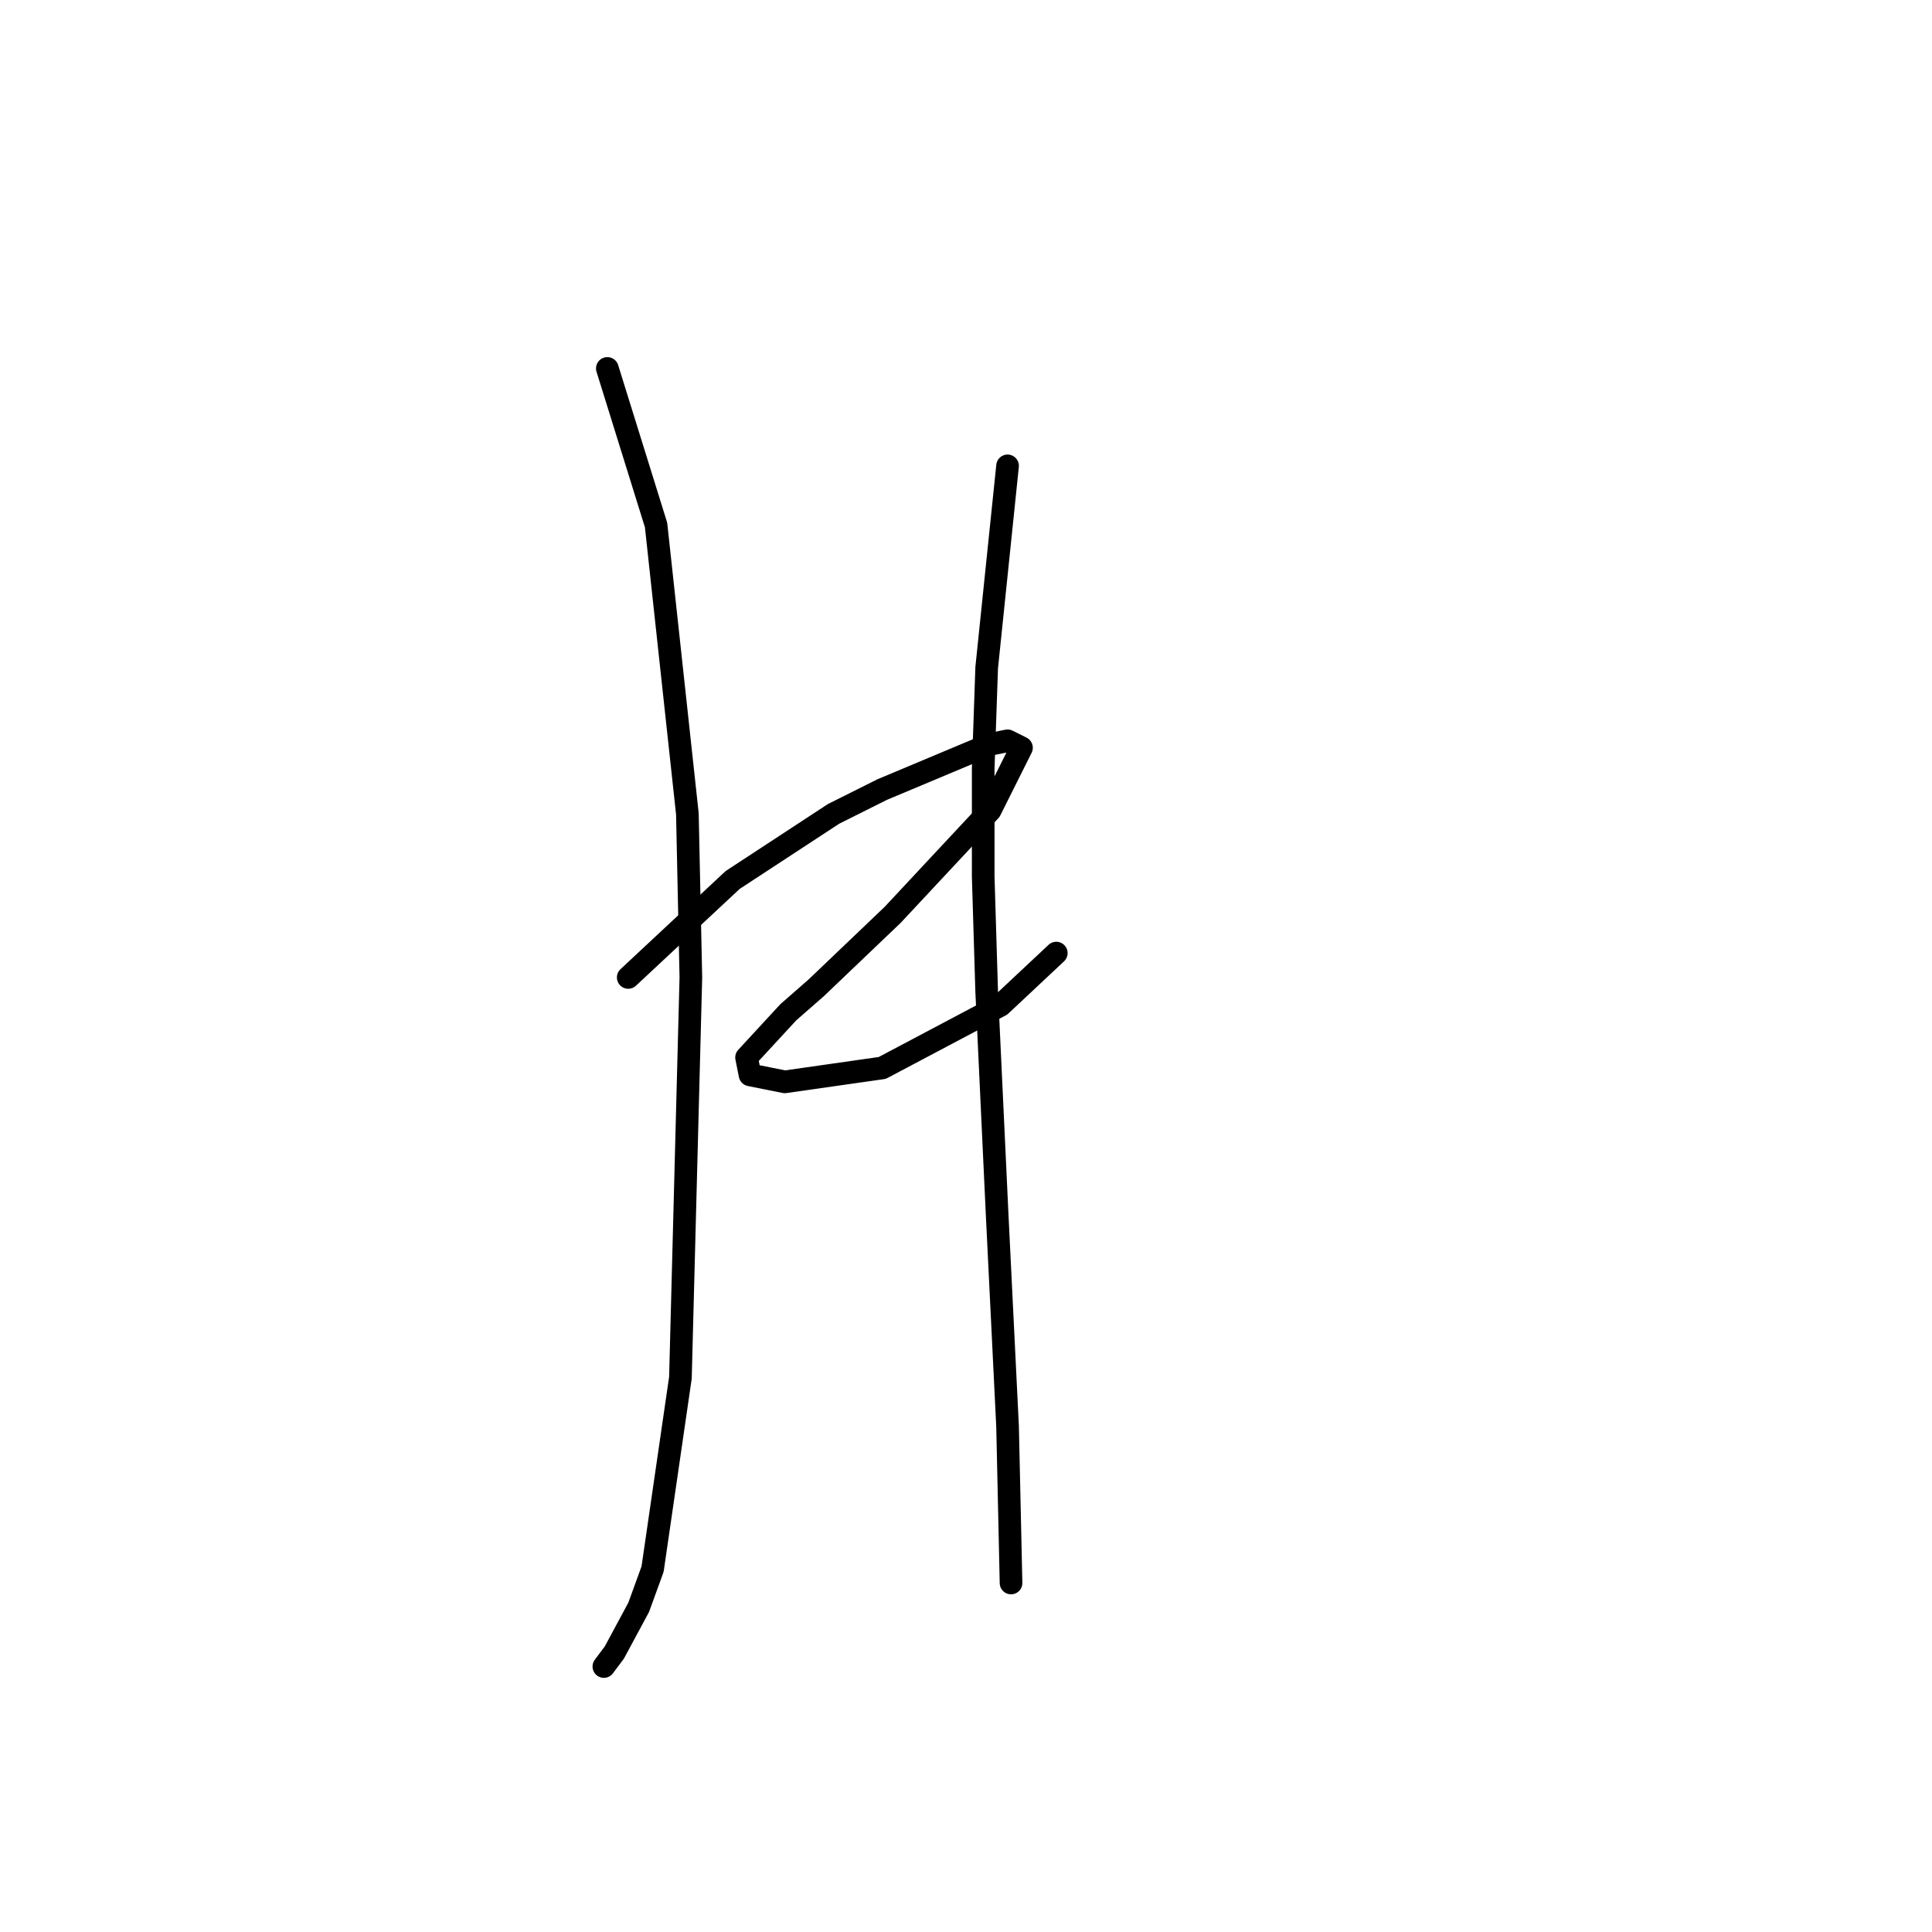 <?xml version="1.0" standalone="no"?>
    <svg width="256" height="256" xmlns="http://www.w3.org/2000/svg" version="1.1">
    <polyline stroke="black" stroke-width="3" stroke-linecap="round" fill="transparent" stroke-linejoin="round" points="80.476 48.818 86.932 69.569 91.082 107.844 91.543 129.517 90.16 182.548 86.471 207.911 84.626 212.983 81.398 218.978 80.015 220.823 80.015 220.823 " />
        <polyline stroke="black" stroke-width="3" stroke-linecap="round" fill="transparent" stroke-linejoin="round" points="83.243 129.517 97.077 116.605 110.45 107.844 116.906 104.616 131.201 98.621 133.507 98.16 135.352 99.082 131.201 107.383 118.289 121.217 108.144 130.901 104.455 134.129 98.922 140.124 99.383 142.429 103.994 143.351 116.906 141.507 132.585 133.206 139.963 126.289 139.963 126.289 " />
        <polyline stroke="black" stroke-width="3" stroke-linecap="round" fill="transparent" stroke-linejoin="round" points="133.507 61.73 130.74 88.476 130.279 101.849 130.279 116.144 130.74 131.362 132.124 160.875 133.507 189.004 133.968 209.755 133.968 209.755 " />
        </svg>